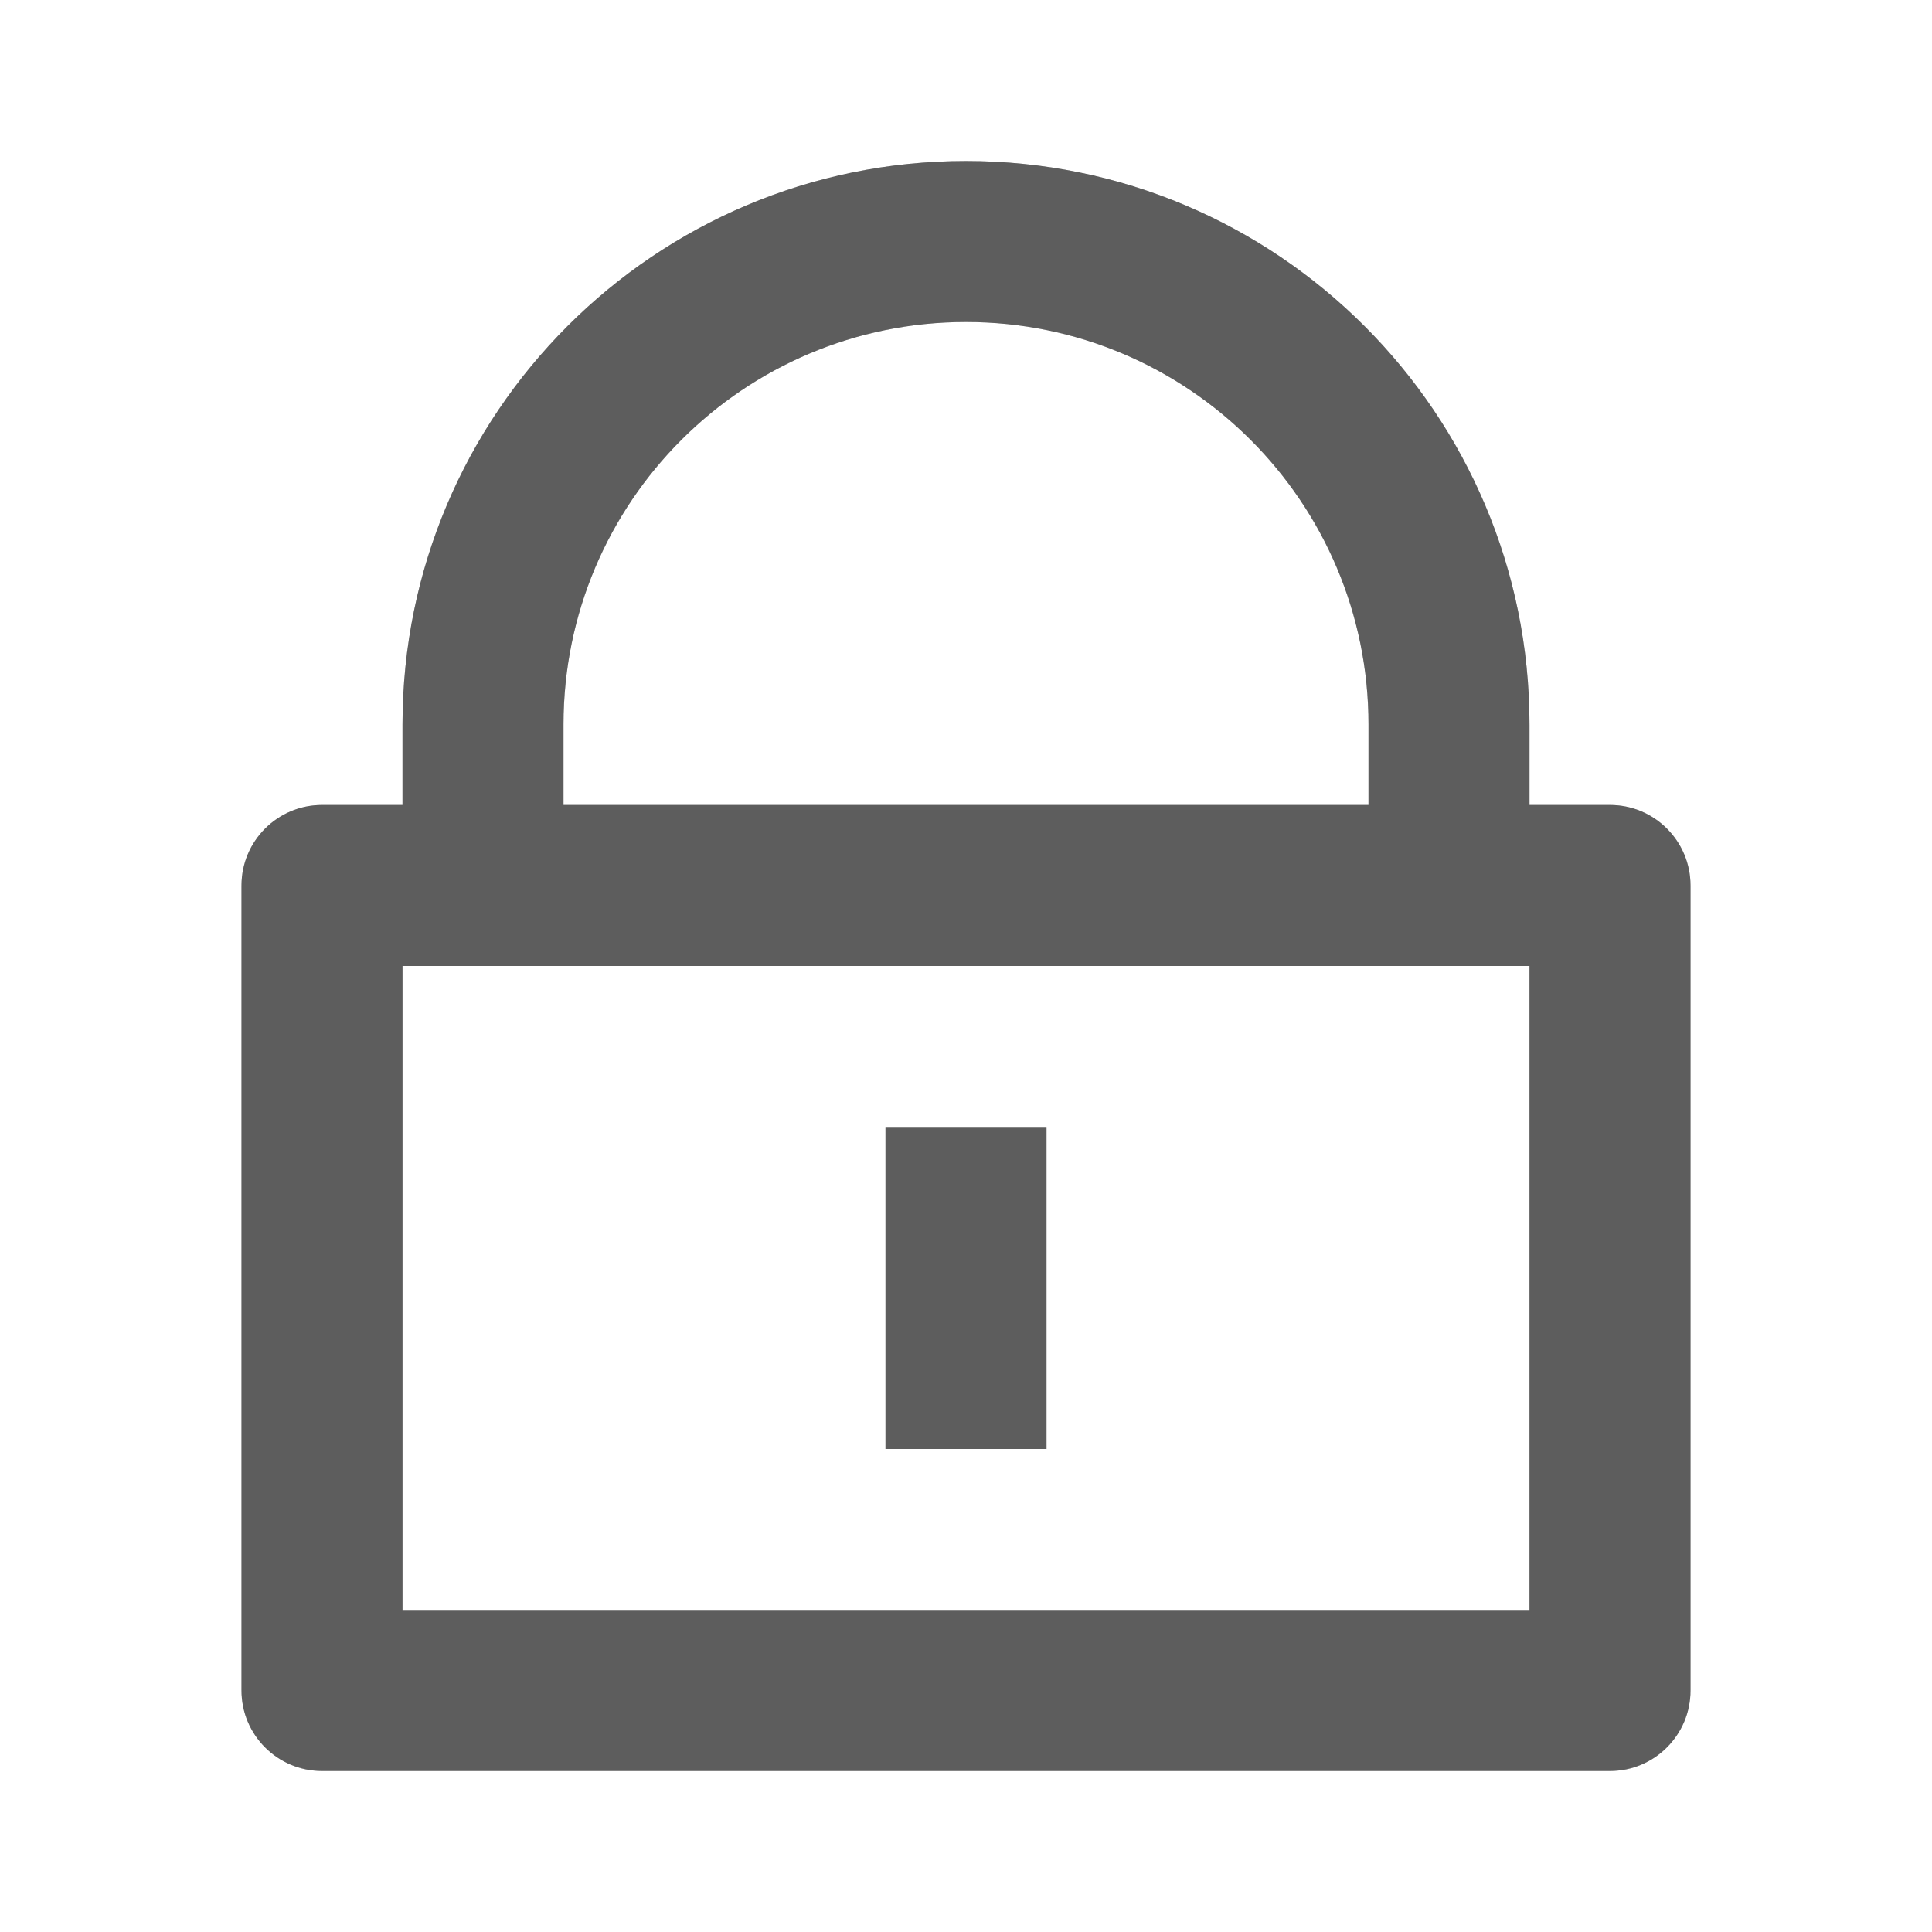 <svg width="27" height="27" viewBox="0 0 27 27" fill="none" xmlns="http://www.w3.org/2000/svg">
<rect width="27" height="27" fill="#F5F5F5"/>
<g id="Log in" clip-path="url(#clip0_1_3)">
<rect width="1920" height="1080" transform="translate(-1091 -594)" fill="white"/>
<g id="Background">
<rect id="Rectangle 33" x="-1091" y="-594" width="1920" height="1080" fill="#F5EFE1"/>
</g>
<g id="Log in_2">
<g id="Rectangle 34" filter="url(#filter0_d_1_3)">
<rect x="-826" y="-436" width="1390" height="764" rx="30" fill="#F5EFE1"/>
</g>
<g id="Log in_3" clip-path="url(#clip1_1_3)">
<rect id="Bacground for Log In" x="-76" y="-436" width="640" height="764" rx="30" fill="white"/>
<g id="Password">
<rect x="-15.5" y="-19.5" width="519" height="66" rx="11.5" stroke="#B5B5B5"/>
<g id="Frame">
<g id="Vector">
<path d="M21.375 11.25H22.5C23.121 11.25 23.625 11.754 23.625 12.375V23.625C23.625 24.246 23.121 24.75 22.5 24.75H4.5C3.879 24.75 3.375 24.246 3.375 23.625V12.375C3.375 11.754 3.879 11.25 4.5 11.25H5.625V10.125C5.625 5.776 9.151 2.25 13.5 2.25C17.849 2.25 21.375 5.776 21.375 10.125V11.25ZM5.625 13.5V22.5H21.375V13.5H5.625ZM12.375 15.75H14.625V20.25H12.375V15.75ZM19.125 11.25V10.125C19.125 7.018 16.607 4.5 13.5 4.5C10.393 4.5 7.875 7.018 7.875 10.125V11.25H19.125Z" fill="#B5B5B5"/>
<path d="M21.375 11.25H22.5C23.121 11.25 23.625 11.754 23.625 12.375V23.625C23.625 24.246 23.121 24.75 22.5 24.75H4.5C3.879 24.75 3.375 24.246 3.375 23.625V12.375C3.375 11.754 3.879 11.25 4.5 11.25H5.625V10.125C5.625 5.776 9.151 2.25 13.5 2.25C17.849 2.25 21.375 5.776 21.375 10.125V11.25ZM5.625 13.5V22.5H21.375V13.5H5.625ZM12.375 15.75H14.625V20.25H12.375V15.75ZM19.125 11.25V10.125C19.125 7.018 16.607 4.5 13.5 4.5C10.393 4.5 7.875 7.018 7.875 10.125V11.25H19.125Z" fill="black" fill-opacity="0.2"/>
<path d="M21.375 11.25H22.5C23.121 11.25 23.625 11.754 23.625 12.375V23.625C23.625 24.246 23.121 24.75 22.5 24.75H4.5C3.879 24.75 3.375 24.246 3.375 23.625V12.375C3.375 11.754 3.879 11.25 4.5 11.25H5.625V10.125C5.625 5.776 9.151 2.25 13.5 2.25C17.849 2.25 21.375 5.776 21.375 10.125V11.25ZM5.625 13.5V22.5H21.375V13.5H5.625ZM12.375 15.75H14.625V20.25H12.375V15.75ZM19.125 11.25V10.125C19.125 7.018 16.607 4.5 13.5 4.5C10.393 4.5 7.875 7.018 7.875 10.125V11.25H19.125Z" fill="black" fill-opacity="0.2"/>
<path d="M21.375 11.25H22.5C23.121 11.25 23.625 11.754 23.625 12.375V23.625C23.625 24.246 23.121 24.75 22.5 24.75H4.5C3.879 24.75 3.375 24.246 3.375 23.625V12.375C3.375 11.754 3.879 11.25 4.5 11.25H5.625V10.125C5.625 5.776 9.151 2.25 13.5 2.25C17.849 2.25 21.375 5.776 21.375 10.125V11.25ZM5.625 13.5V22.5H21.375V13.5H5.625ZM12.375 15.75H14.625V20.25H12.375V15.75ZM19.125 11.25V10.125C19.125 7.018 16.607 4.5 13.5 4.5C10.393 4.5 7.875 7.018 7.875 10.125V11.25H19.125Z" fill="black" fill-opacity="0.2"/>
</g>
</g>
</g>
</g>
</g>
</g>
<defs>
<filter id="filter0_d_1_3" x="-926" y="-536" width="1590" height="964" filterUnits="userSpaceOnUse" color-interpolation-filters="sRGB">
<feFlood flood-opacity="0" result="BackgroundImageFix"/>
<feColorMatrix in="SourceAlpha" type="matrix" values="0 0 0 0 0 0 0 0 0 0 0 0 0 0 0 0 0 0 127 0" result="hardAlpha"/>
<feOffset/>
<feGaussianBlur stdDeviation="50"/>
<feComposite in2="hardAlpha" operator="out"/>
<feColorMatrix type="matrix" values="0 0 0 0 0 0 0 0 0 0 0 0 0 0 0 0 0 0 0.1 0"/>
<feBlend mode="normal" in2="BackgroundImageFix" result="effect1_dropShadow_1_3"/>
<feBlend mode="normal" in="SourceGraphic" in2="effect1_dropShadow_1_3" result="shape"/>
</filter>
<clipPath id="clip0_1_3">
<rect width="1920" height="1080" fill="white" transform="translate(-1091 -594)"/>
</clipPath>
<clipPath id="clip1_1_3">
<rect width="640" height="764" fill="white" transform="translate(-76 -436)"/>
</clipPath>
</defs>
</svg>
